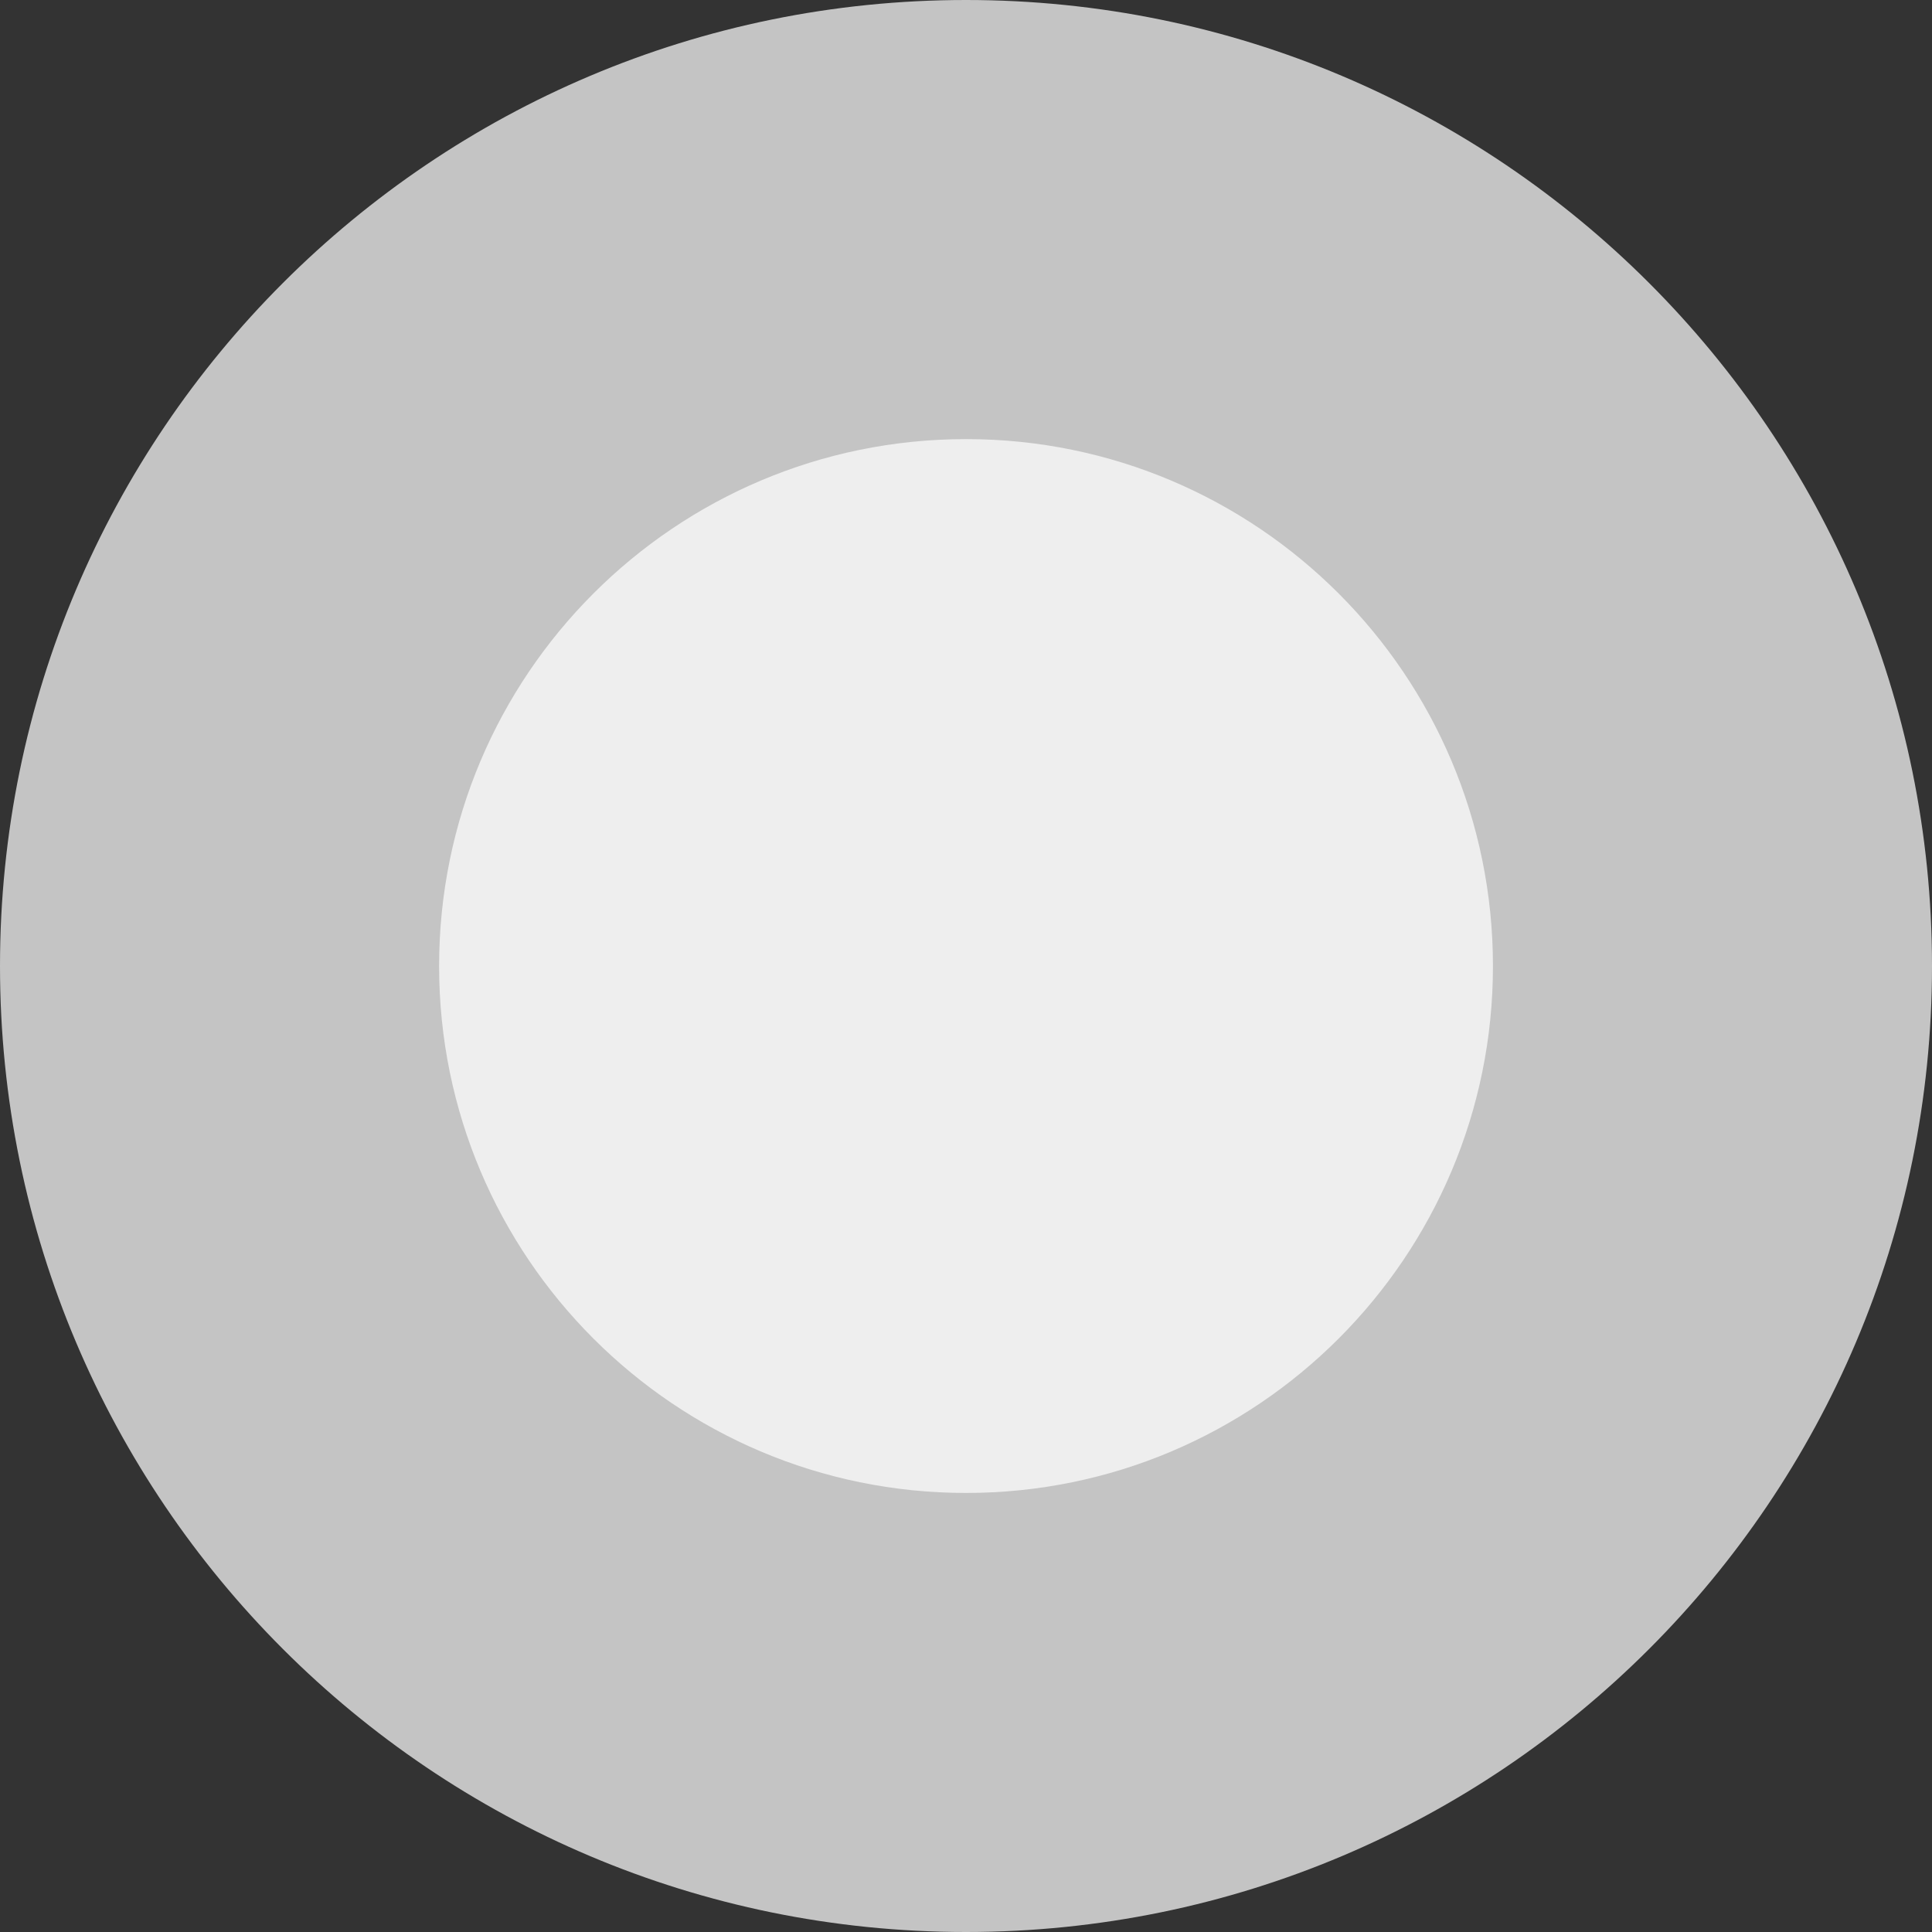 <svg width="32" height="32" viewBox="0 0 32 32" fill="none" xmlns="http://www.w3.org/2000/svg">
<rect x="0" y="0" width="32" height="32" fill="#333333" stroke="none"/>
<path d="M16 32C24.836 32 32 24.836 32 16C32 7.164 24.836 0 16 0C7.164 0 0 7.164 0 16C0 24.836 7.164 32 16 32Z" fill="#C4C4C4"/>
<path d="M16.001 24.728C20.82 24.728 24.728 20.82 24.728 16.001C24.728 11.181 20.82 7.273 16.001 7.273C11.181 7.273 7.273 11.181 7.273 16.001C7.273 20.82 11.181 24.728 16.001 24.728Z" fill="#EEEEEE"/>
</svg>
